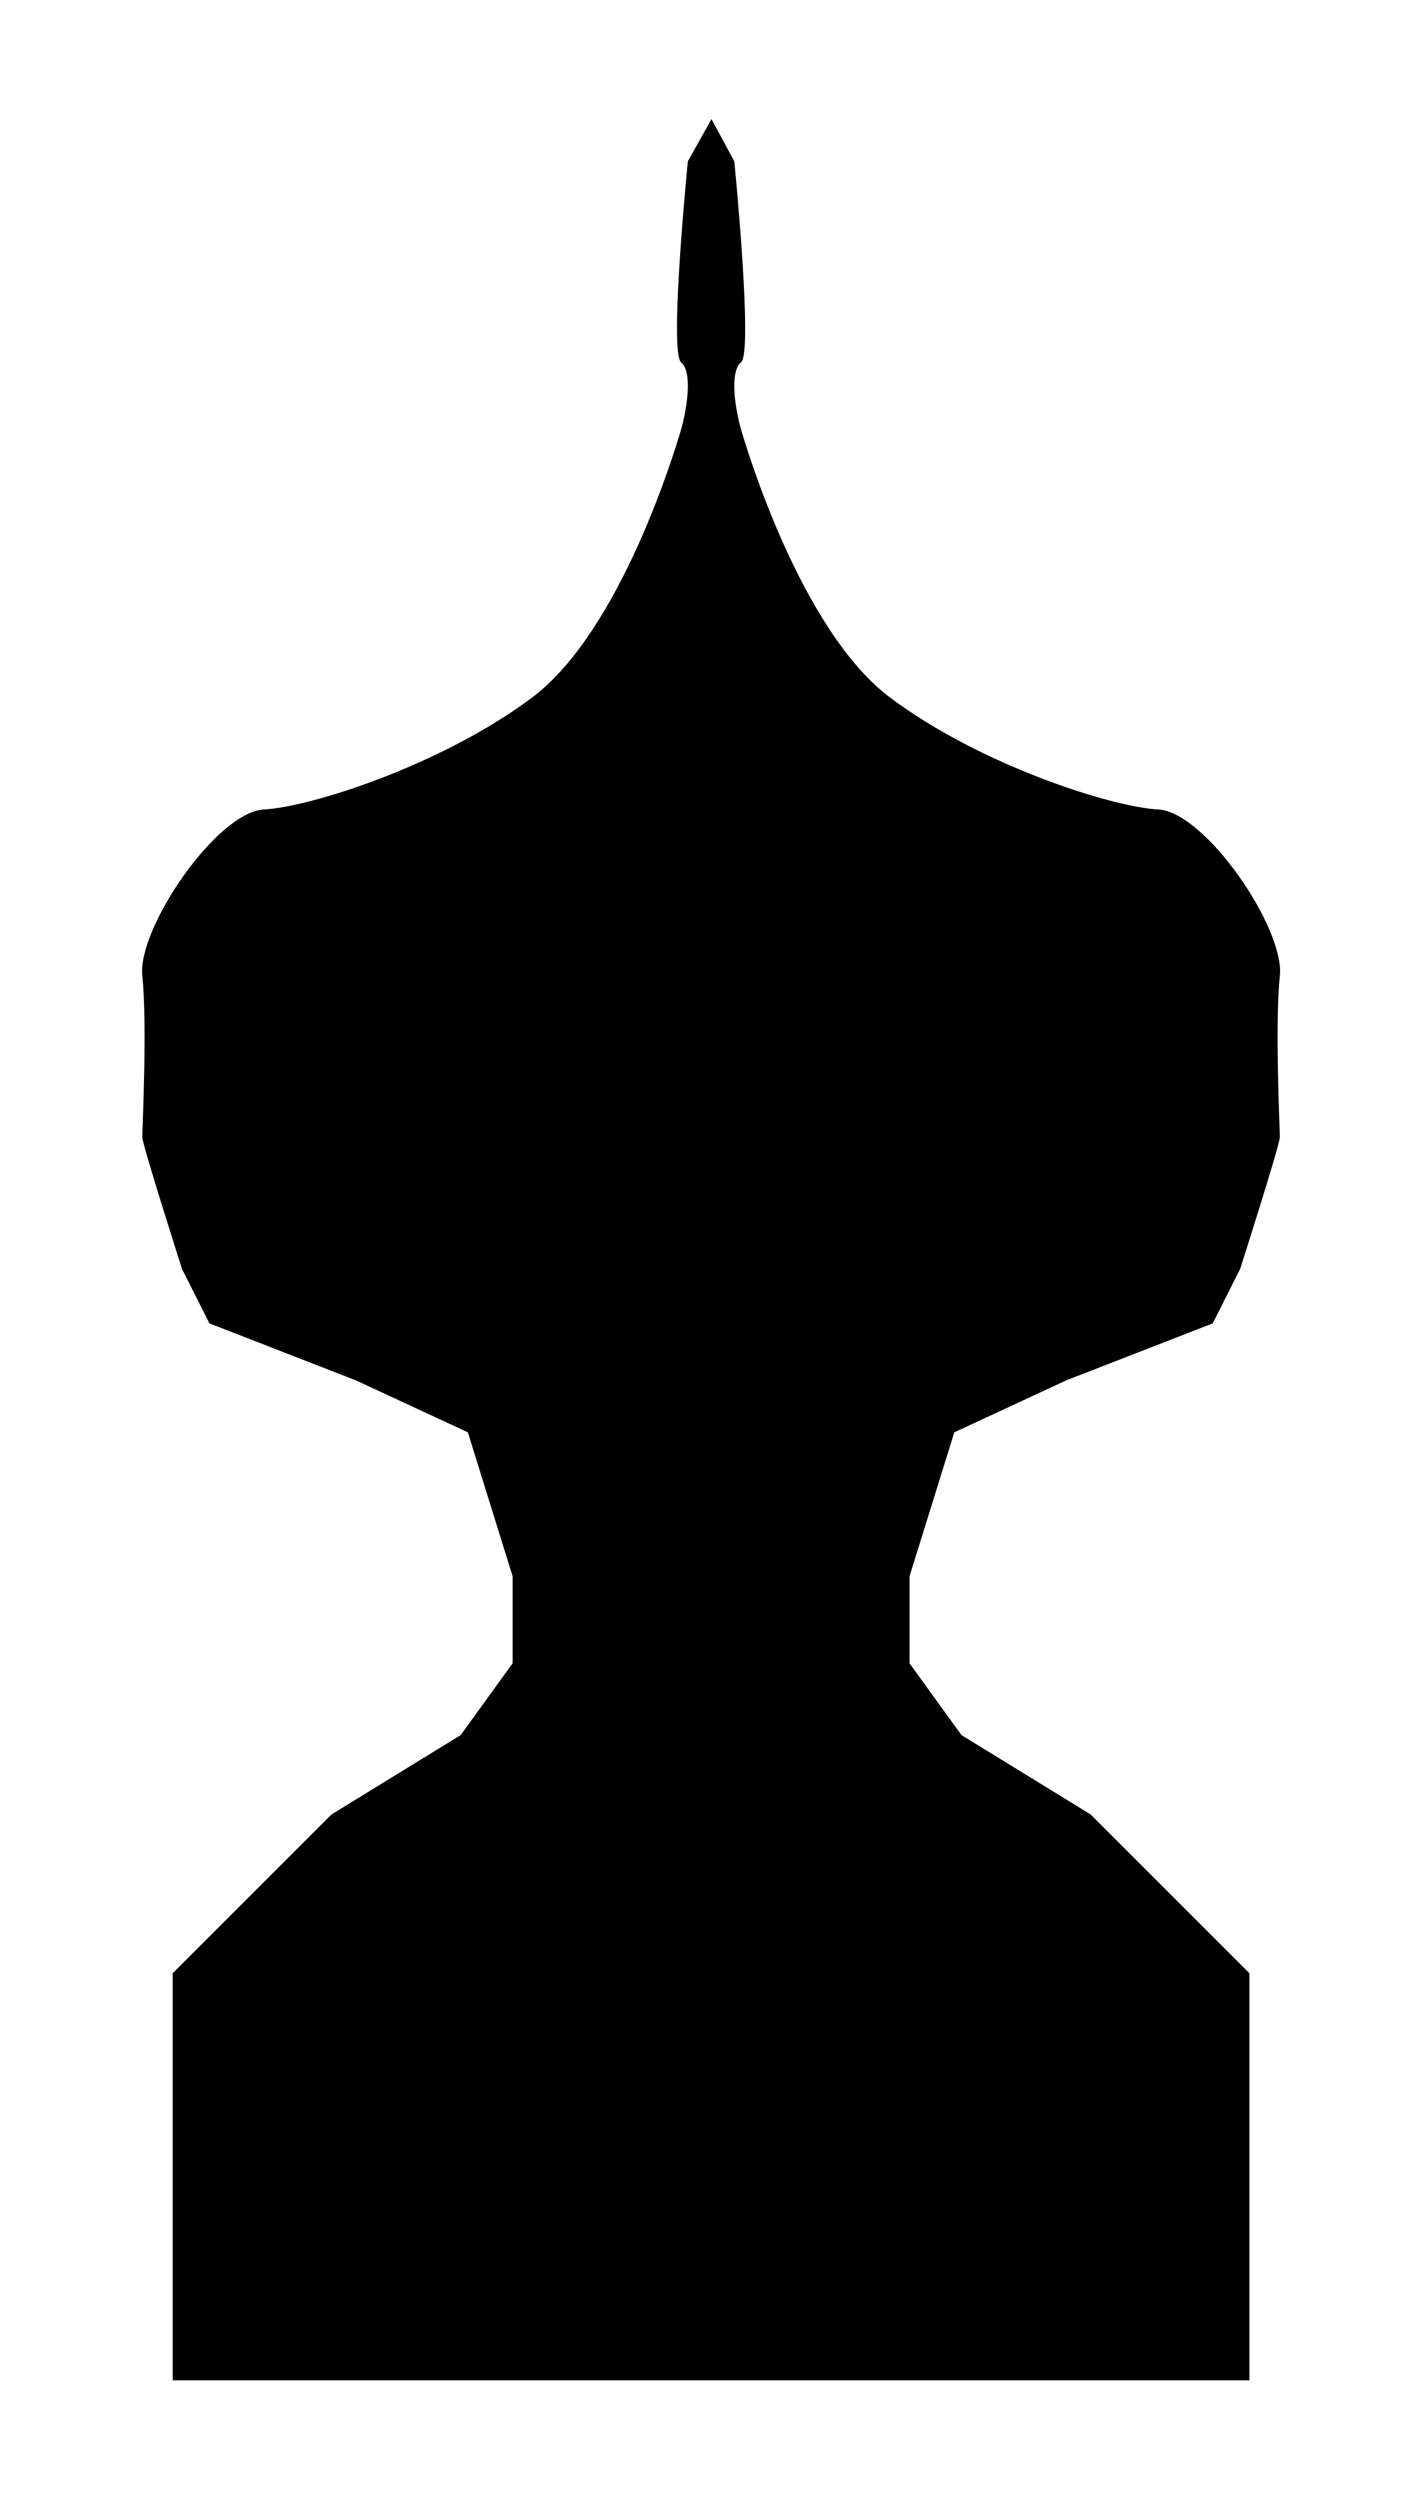 <?xml version="1.0" encoding="utf-8"?>
<!-- Generator: Adobe Illustrator 18.1.1, SVG Export Plug-In . SVG Version: 6.00 Build 0)  -->
<svg version="1.1" id="Layer_1" xmlns="http://www.w3.org/2000/svg" xmlns:xlink="http://www.w3.org/1999/xlink" x="0px" y="0px"
	 viewBox="0 0 337 592" xml:space="preserve">
<path d="M168.5,28.2l5.4,10c0,0,4.5,45.3,1.6,47.6
	c-2.9,2.4-1.2,11.8,0,15.9c1.2,4.1,14.1,47.6,35.3,63.5s52.3,25.9,63.5,26.5c11.2,0.6,30,28.2,28.8,39.4s0,36.4,0,38.2
	s-9.4,31.2-9.4,31.2l-6.5,12.9l-34.7,13.5l-26.5,12.3l-10.6,34.1v20.6l12.3,17l30.6,18.8l37.6,37.6v96.4H168.5c0,0-127.6,0-127.6,0
	v-96.4l37.6-37.6l30.6-18.8l12.3-17v-20.6l-10.6-34.1l-26.5-12.3l-34.7-13.5l-6.5-12.9c0,0-9.4-29.4-9.4-31.2s1.2-27,0-38.2
	c-1.2-11.2,17.6-38.8,28.8-39.4c11.2-0.6,42.3-10.6,63.5-26.5s34.1-59.4,35.3-63.5c1.2-4.1,2.9-13.5,0-15.9
	c-2.9-2.4,1.6-47.6,1.6-47.6S168.5,28.2,168.5,28.2z"/>
</svg>
